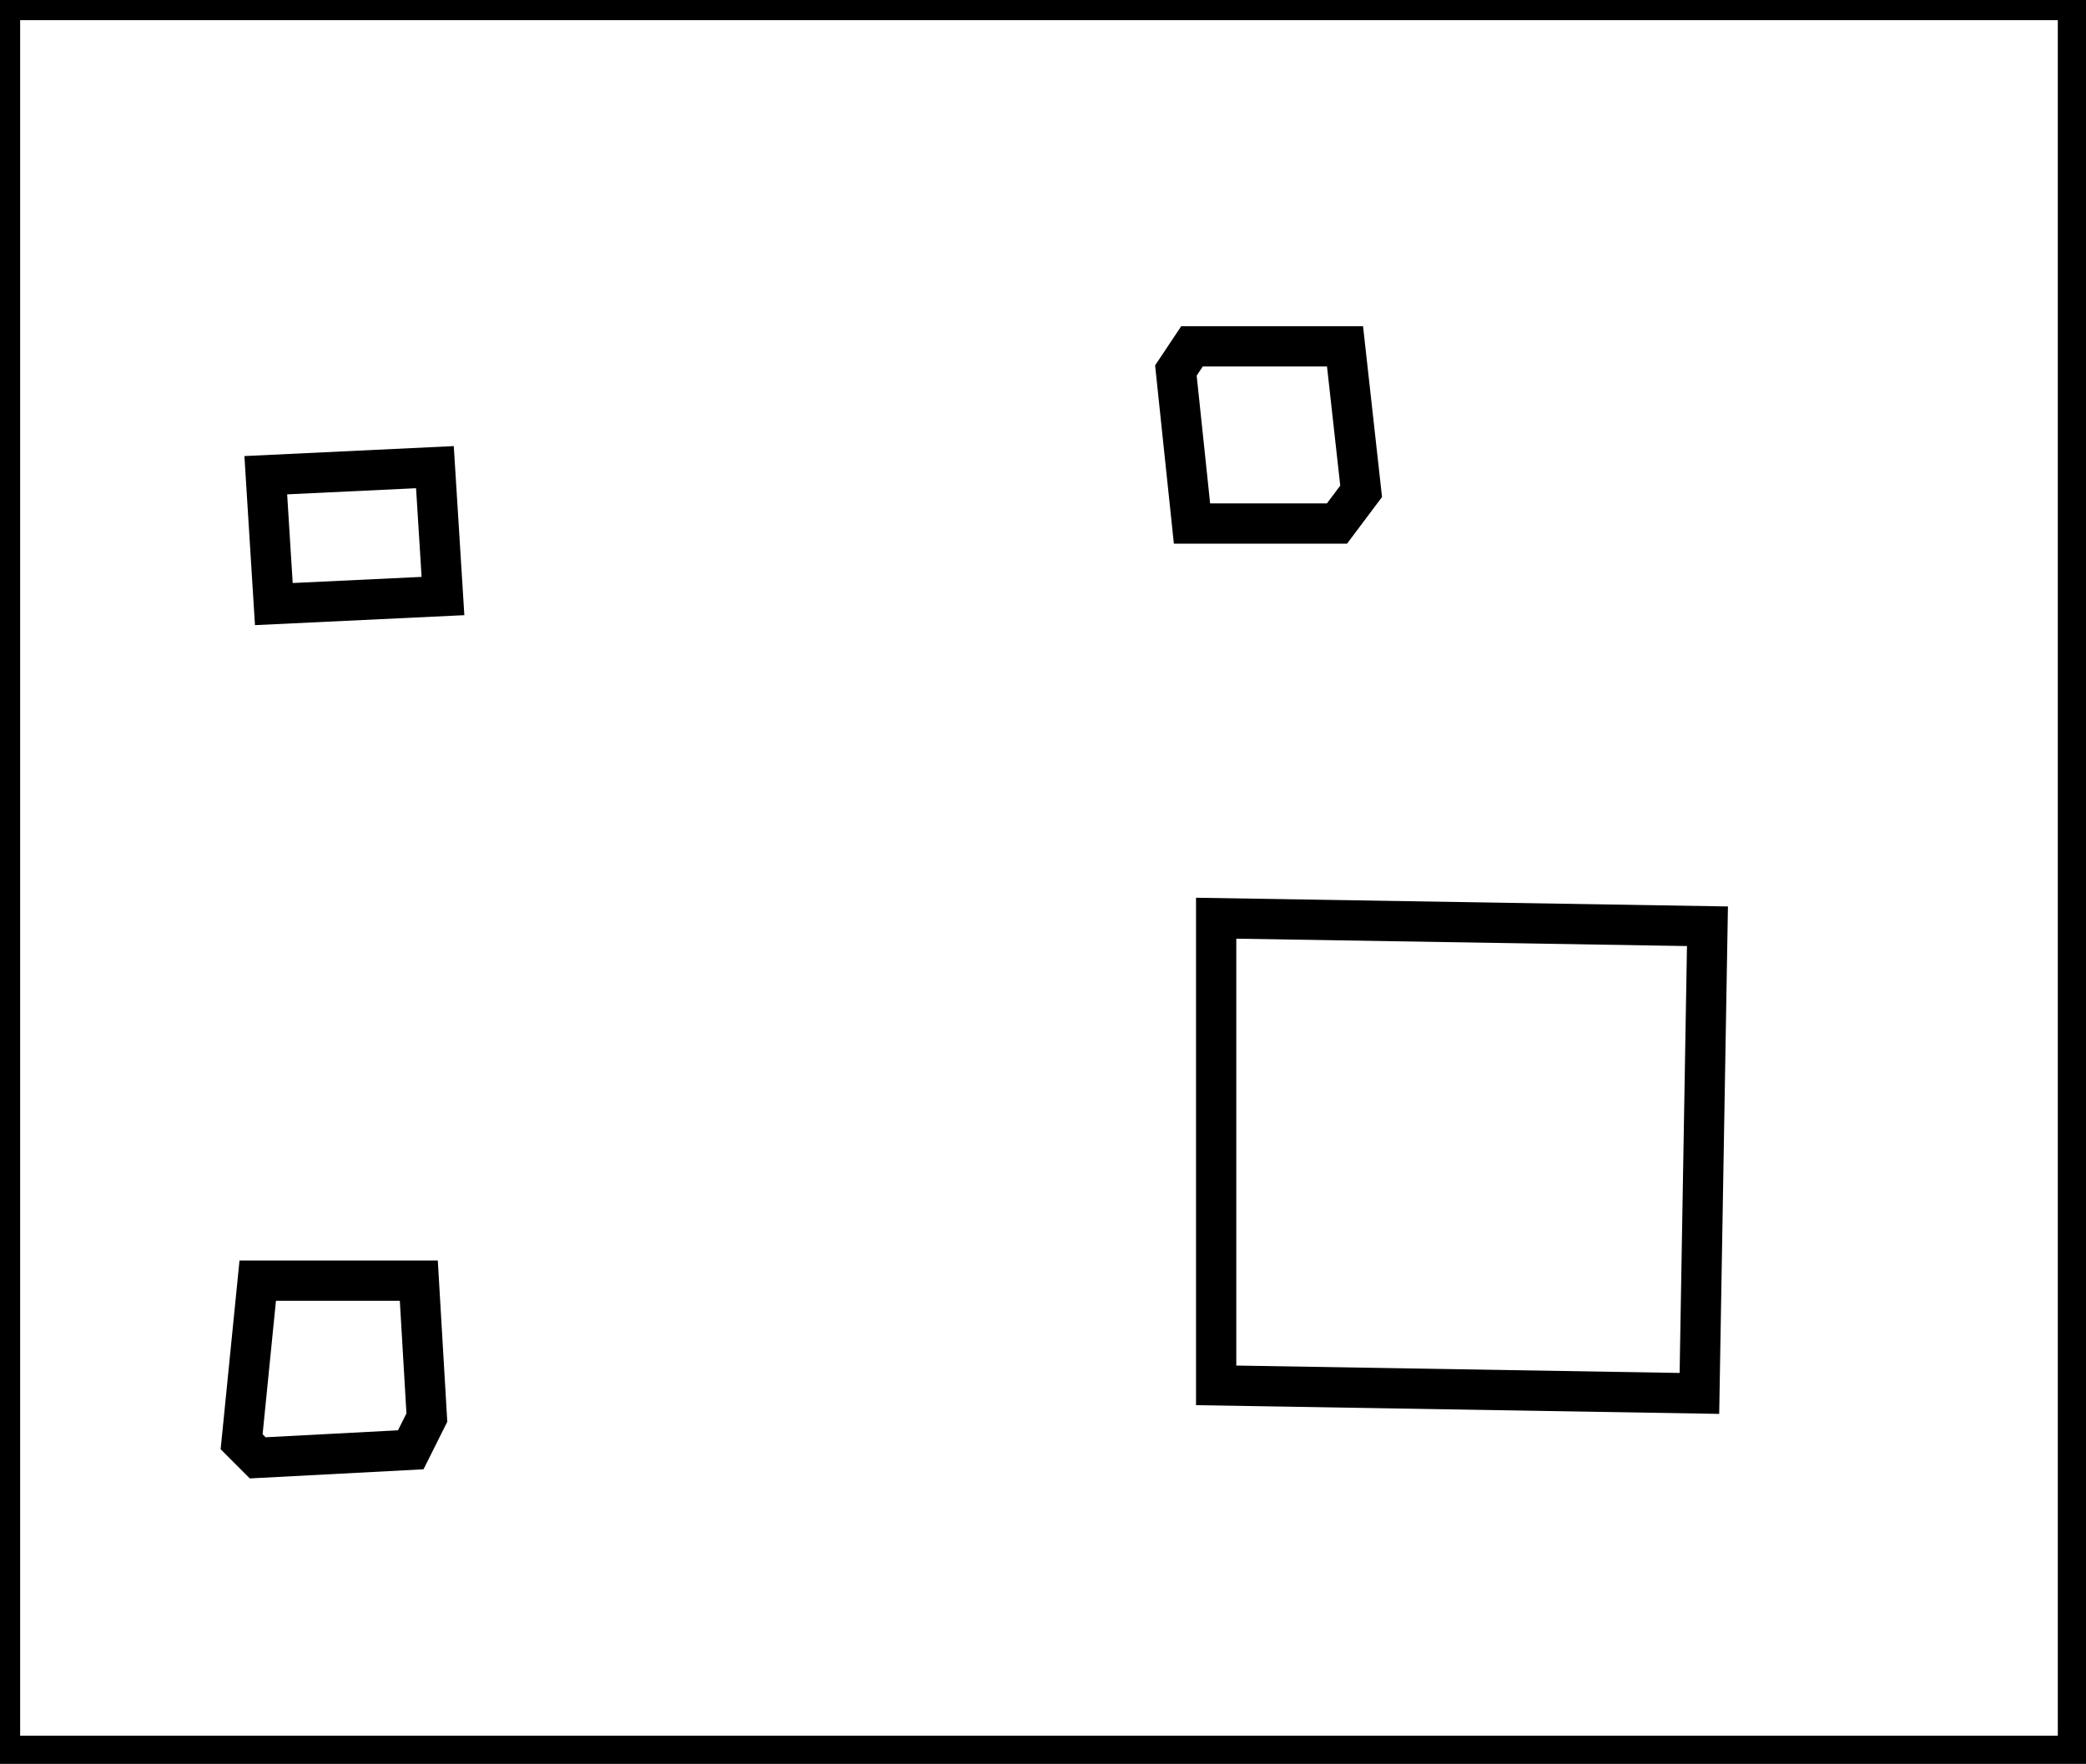 <?xml version="1.0" encoding="utf-8" ?>
<svg baseProfile="full" height="219" version="1.1" width="259" xmlns="http://www.w3.org/2000/svg" xmlns:ev="http://www.w3.org/2001/xml-events" xmlns:xlink="http://www.w3.org/1999/xlink"><defs /><rect fill="white" height="219" width="259" x="0" y="0" /><path d="M 52,159 L 32,159 L 30,179 L 32,181 L 51,180 L 53,176 Z" fill="none" stroke="black" stroke-width="5" /><path d="M 212,115 L 151,114 L 151,172 L 211,173 Z" fill="none" stroke="black" stroke-width="5" /><path d="M 33,59 L 34,75 L 55,74 L 54,58 Z" fill="none" stroke="black" stroke-width="5" /><path d="M 148,43 L 146,46 L 148,65 L 166,65 L 169,61 L 167,43 Z" fill="none" stroke="black" stroke-width="5" /><path d="M 0,0 L 0,218 L 258,218 L 258,0 Z" fill="none" stroke="black" stroke-width="5" /></svg>